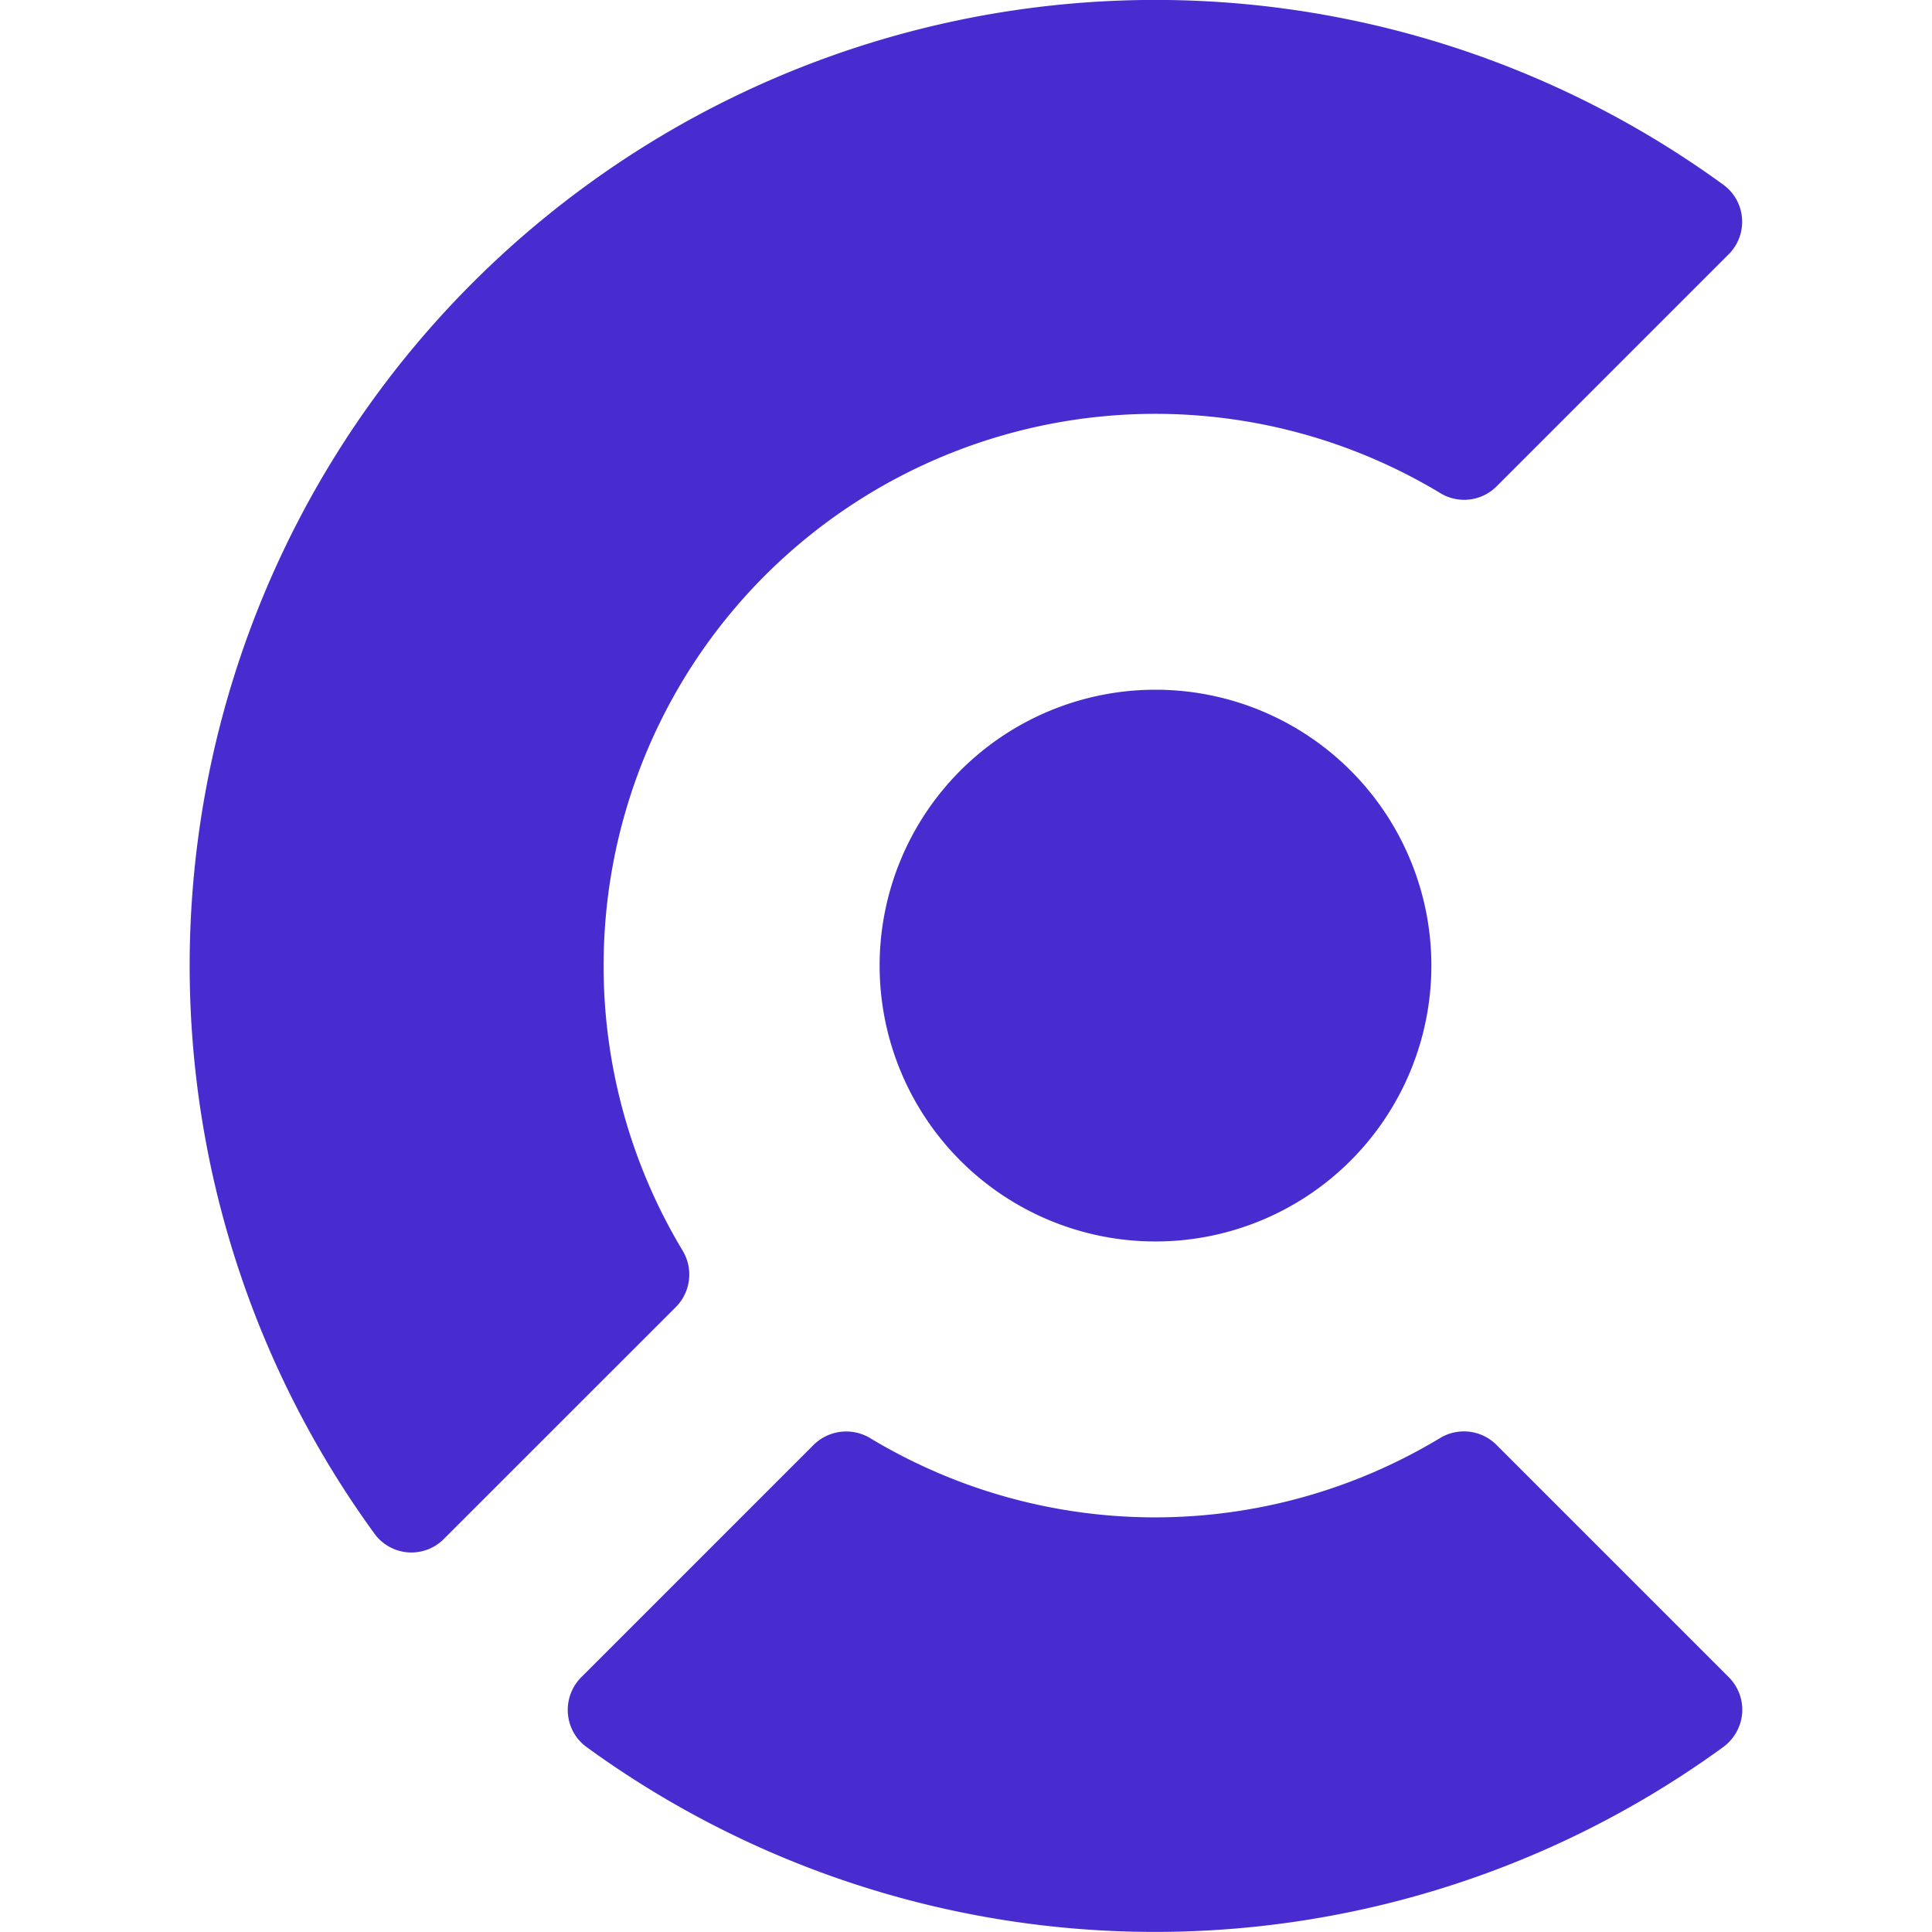 <svg role="img" viewBox="0 0 48 48" xmlns="http://www.w3.org/2000/svg" id="Clerk--Streamline-Simple-Icons" height="48" width="48"><desc>Clerk Streamline Icon: https://streamlinehq.com</desc><title>Clerk</title><path d="m42.94 41.658 -5.762 -5.762a1.144 1.144 0 0 0 -1.4 -0.168 13.708 13.708 0 0 1 -14.162 0 1.152 1.152 0 0 0 -1.4 0.168l-5.762 5.762a1.152 1.152 0 0 0 -0.206 1.38 1.14 1.14 0 0 0 0.332 0.372 24 24 0 0 0 28.226 0 1.16 1.16 0 0 0 0.478 -0.846 1.152 1.152 0 0 0 -0.344 -0.906Zm0.004 -35.336 -5.76 5.76a1.138 1.138 0 0 1 -1.402 0.168A13.714 13.714 0 0 0 17.448 16.16a13.724 13.724 0 0 0 -2.444 7.384 13.72 13.72 0 0 0 1.956 7.528 1.146 1.146 0 0 1 -0.166 1.398l-5.762 5.76a1.134 1.134 0 0 1 -1.728 -0.126A23.986 23.986 0 0 1 13.542 5.4a23.98 23.98 0 0 1 29.274 -0.81 1.132 1.132 0 0 1 0.464 0.836 1.14 1.14 0 0 1 -0.336 0.896Zm-14.236 24.522a6.854 6.854 0 1 0 0 -13.708 6.854 6.854 0 0 0 0 13.708Z" fill="#482cd0" stroke-width="2"></path></svg>